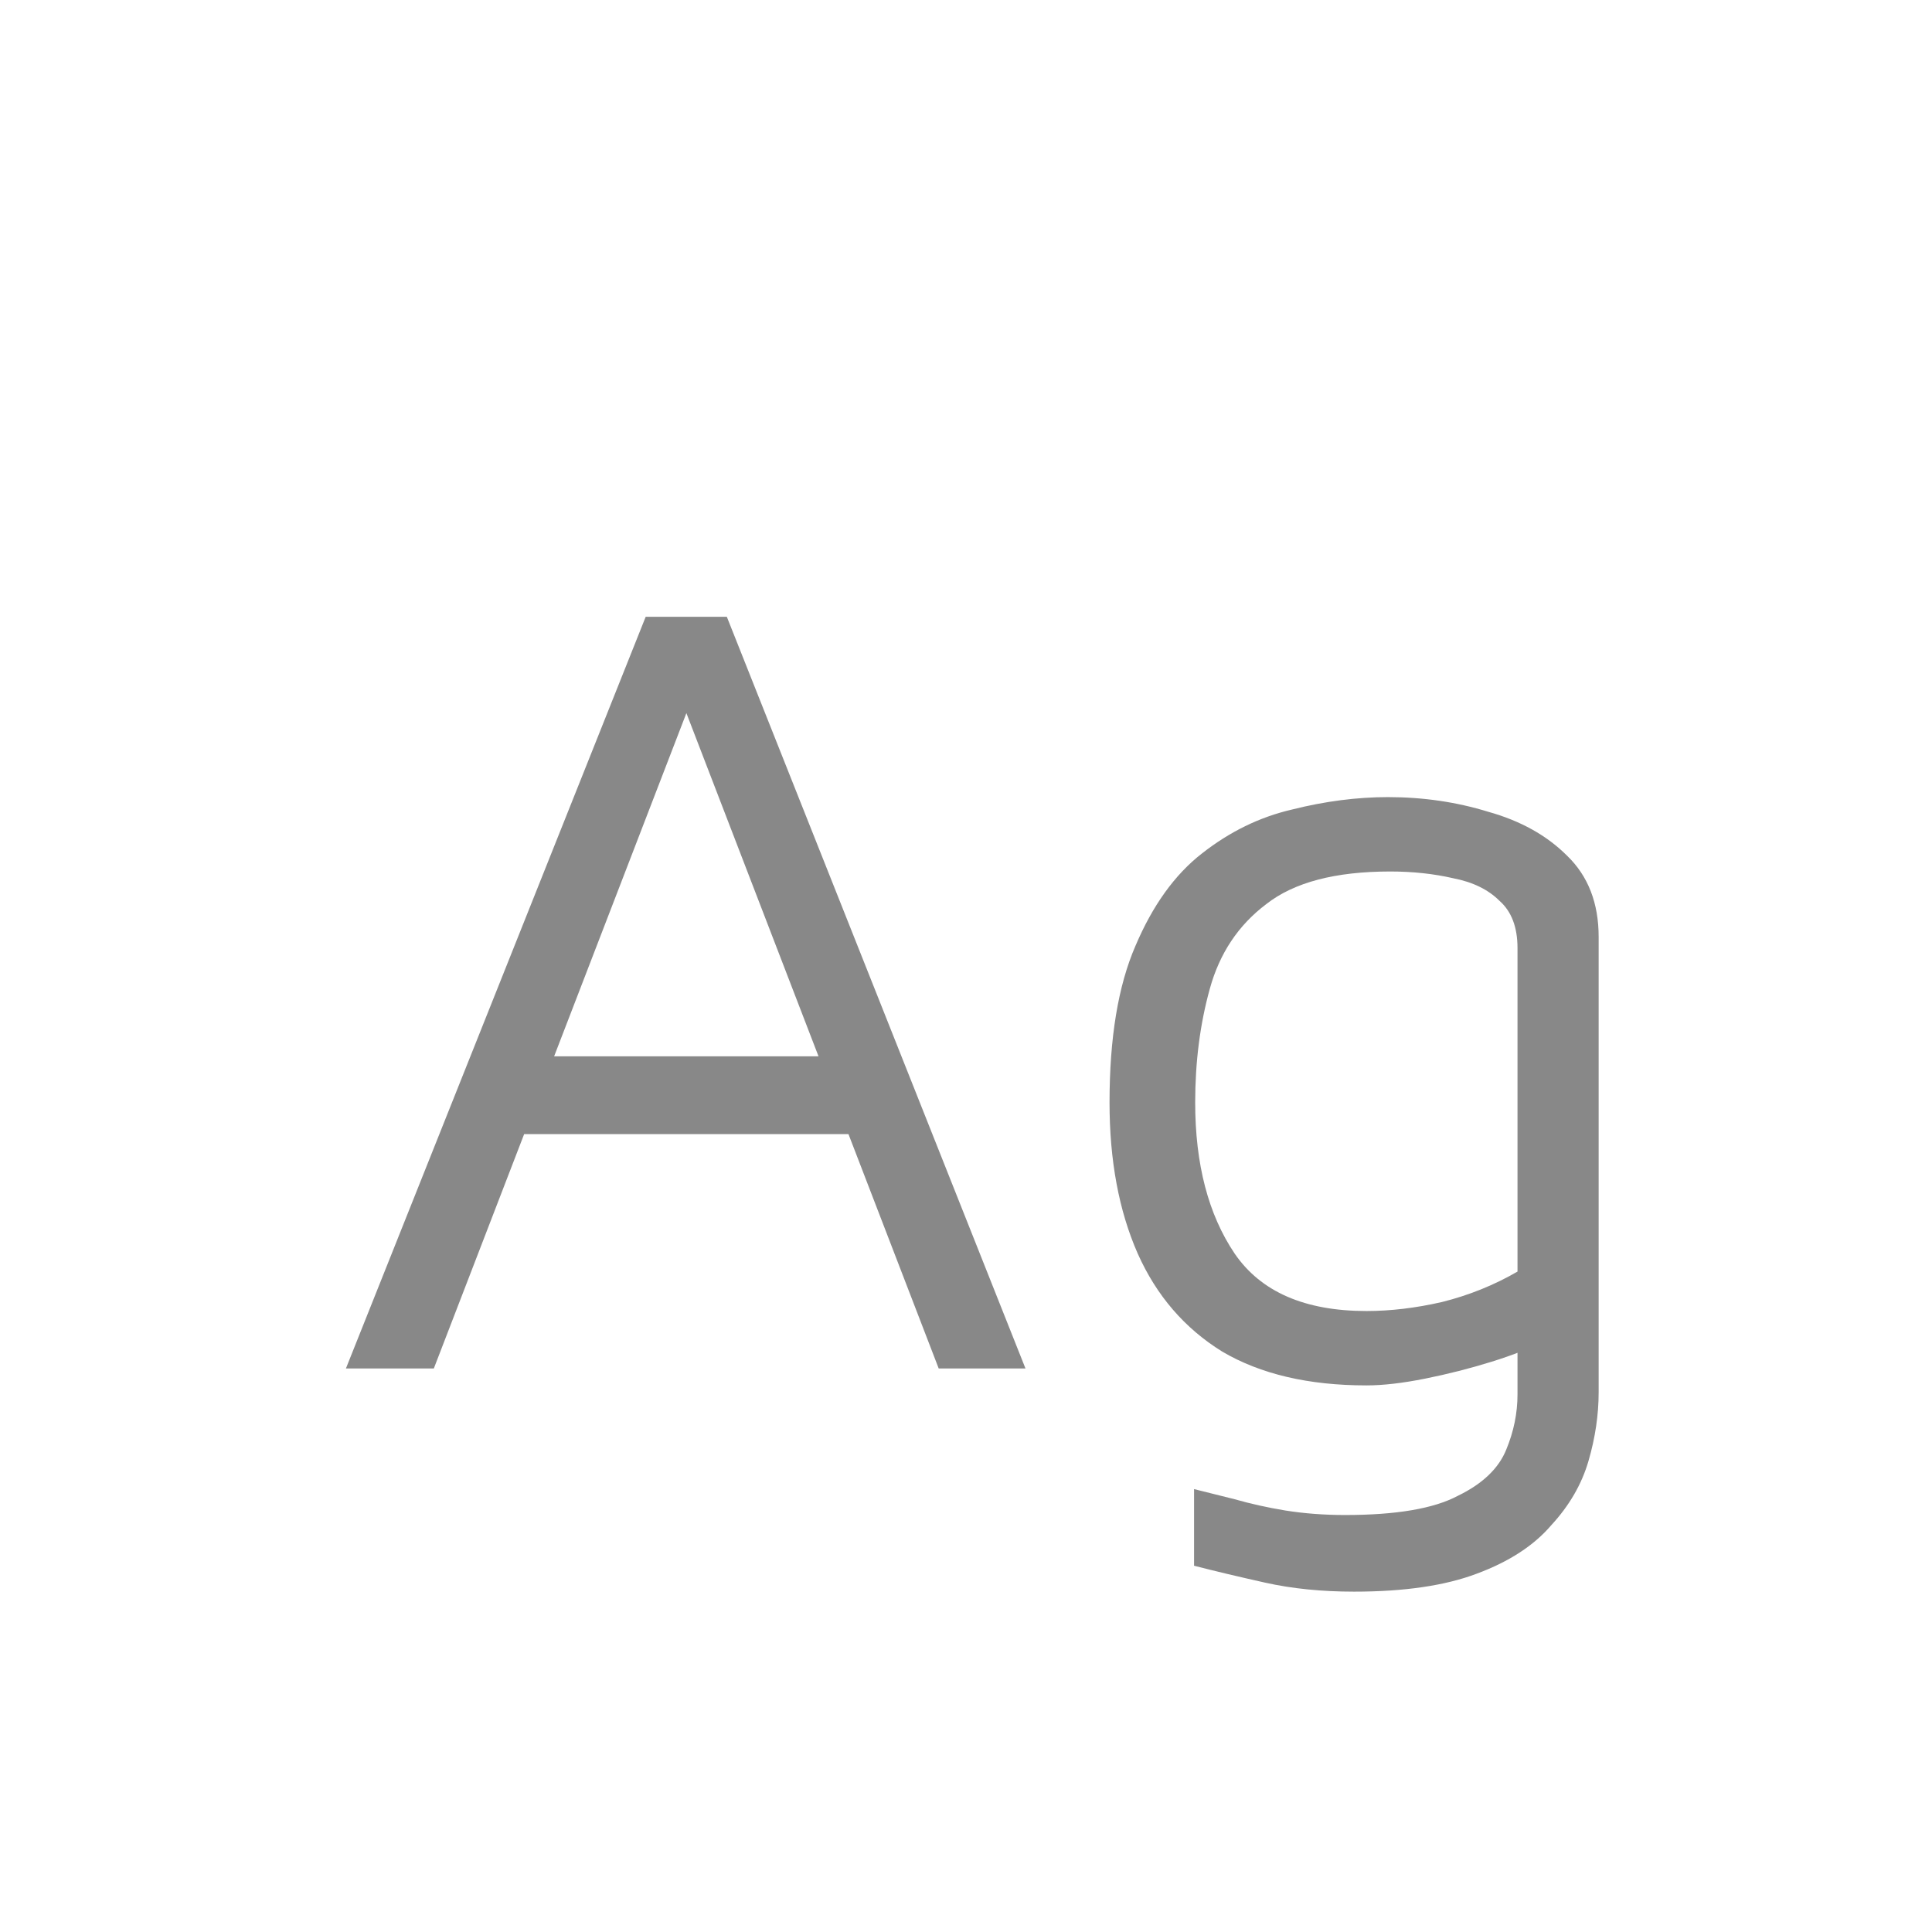 <svg width="24" height="24" viewBox="0 0 24 24" fill="none" xmlns="http://www.w3.org/2000/svg">
<path d="M4.297 17L8.021 7.662H9.029L12.739 17H11.661L8.427 8.6L8.637 8.572L5.389 17H4.297ZM5.935 14.088L6.369 13.122H10.947L11.017 14.088H5.935ZM16.975 17.21C16.256 17.21 15.659 17.07 15.183 16.79C14.716 16.501 14.366 16.095 14.133 15.572C13.899 15.04 13.783 14.415 13.783 13.696C13.783 12.893 13.89 12.245 14.105 11.75C14.319 11.246 14.595 10.863 14.931 10.602C15.276 10.331 15.649 10.149 16.051 10.056C16.461 9.953 16.858 9.902 17.241 9.902C17.679 9.902 18.095 9.963 18.487 10.084C18.888 10.196 19.215 10.378 19.467 10.63C19.728 10.882 19.859 11.218 19.859 11.638V17.294C19.859 17.574 19.817 17.859 19.733 18.148C19.649 18.437 19.495 18.703 19.271 18.946C19.056 19.198 18.748 19.399 18.347 19.548C17.955 19.697 17.446 19.772 16.821 19.772C16.419 19.772 16.051 19.735 15.715 19.66C15.379 19.585 15.085 19.515 14.833 19.45V18.498C14.982 18.535 15.15 18.577 15.337 18.624C15.533 18.68 15.743 18.727 15.967 18.764C16.2 18.801 16.447 18.82 16.709 18.82C17.343 18.82 17.81 18.741 18.109 18.582C18.417 18.433 18.617 18.241 18.711 18.008C18.804 17.784 18.851 17.555 18.851 17.322V16.3L19.201 16.65C19.023 16.743 18.799 16.832 18.529 16.916C18.258 17 17.983 17.07 17.703 17.126C17.423 17.182 17.18 17.21 16.975 17.21ZM16.975 16.286C17.273 16.286 17.586 16.249 17.913 16.174C18.249 16.09 18.561 15.964 18.851 15.796V11.778C18.851 11.517 18.776 11.321 18.627 11.19C18.487 11.05 18.295 10.957 18.053 10.91C17.81 10.854 17.549 10.826 17.269 10.826C16.587 10.826 16.074 10.961 15.729 11.232C15.383 11.493 15.15 11.843 15.029 12.282C14.907 12.721 14.847 13.192 14.847 13.696C14.847 14.461 15.01 15.087 15.337 15.572C15.663 16.048 16.209 16.286 16.975 16.286Z" fill="#888888"/>
</svg>
